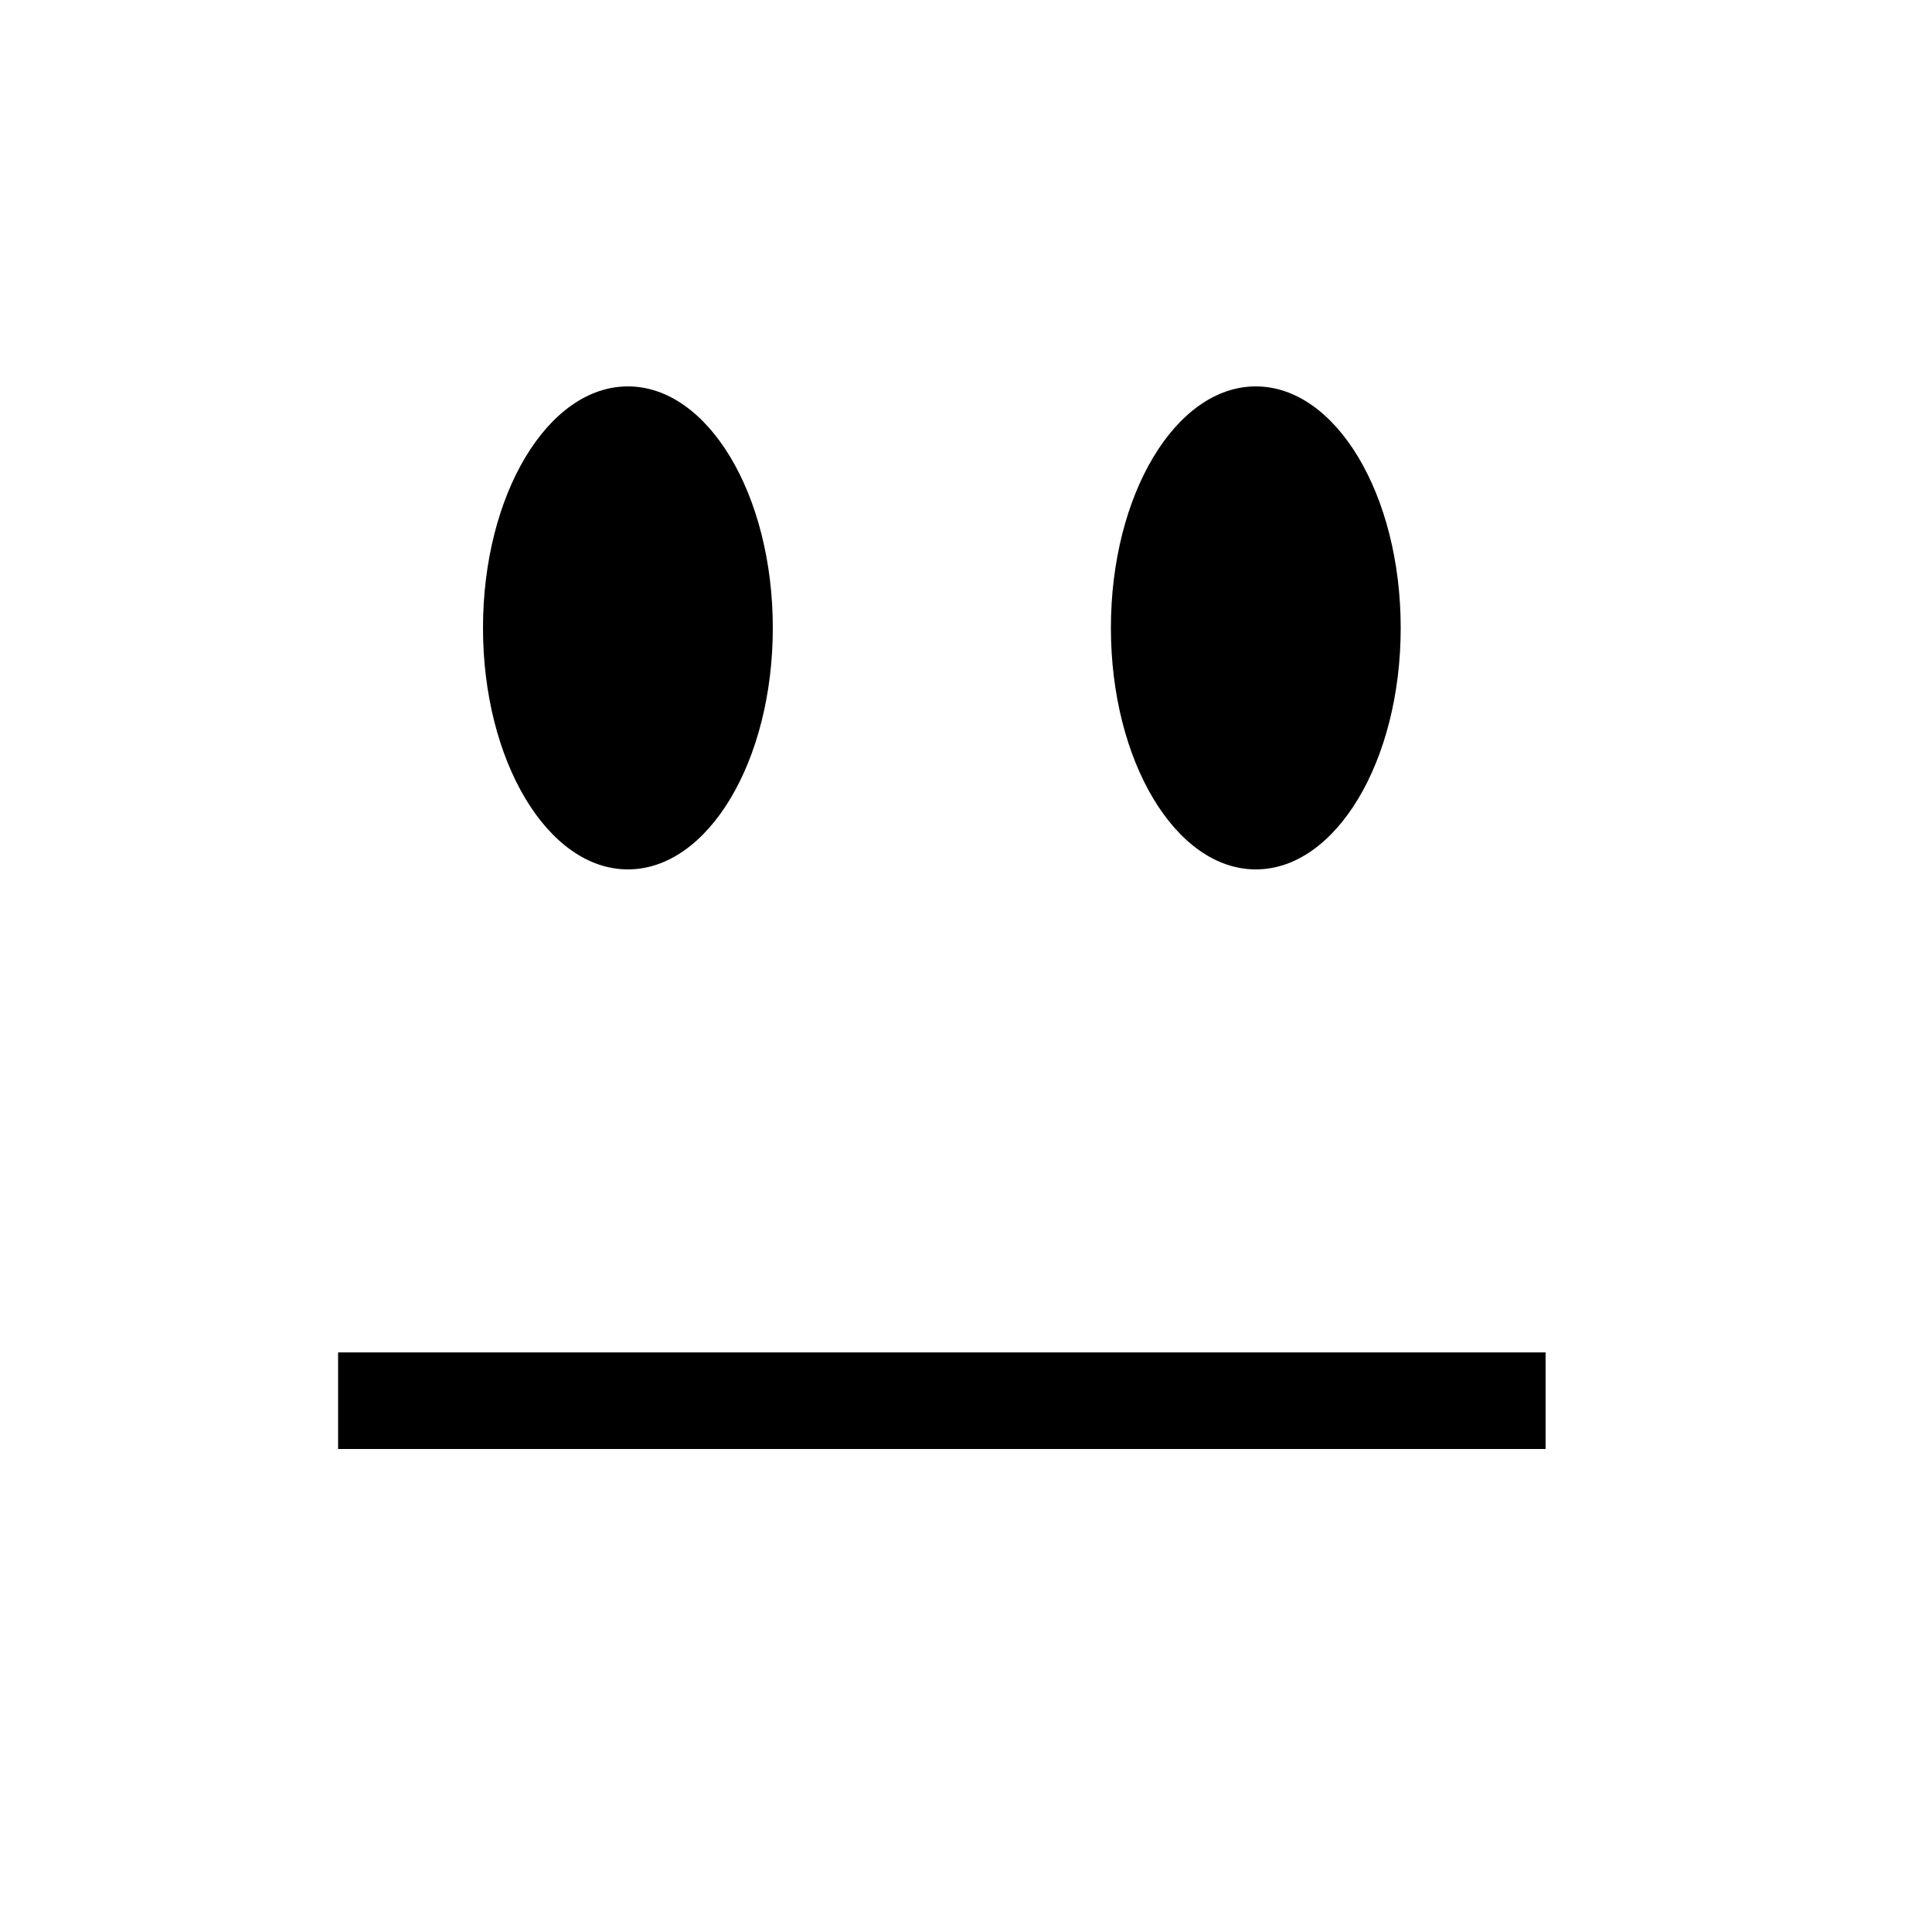 <svg width="40" height="40" viewBox="0 0 40 40" fill="none" xmlns="http://www.w3.org/2000/svg">
<rect width="40" height="40" fill="white"/>
<ellipse cx="13" cy="13" rx="3" ry="5" fill="black"/>
<ellipse cx="26" cy="13" rx="3" ry="5" fill="black"/>
<rect x="7" y="28" width="25" height="2" fill="black"/>
</svg>
